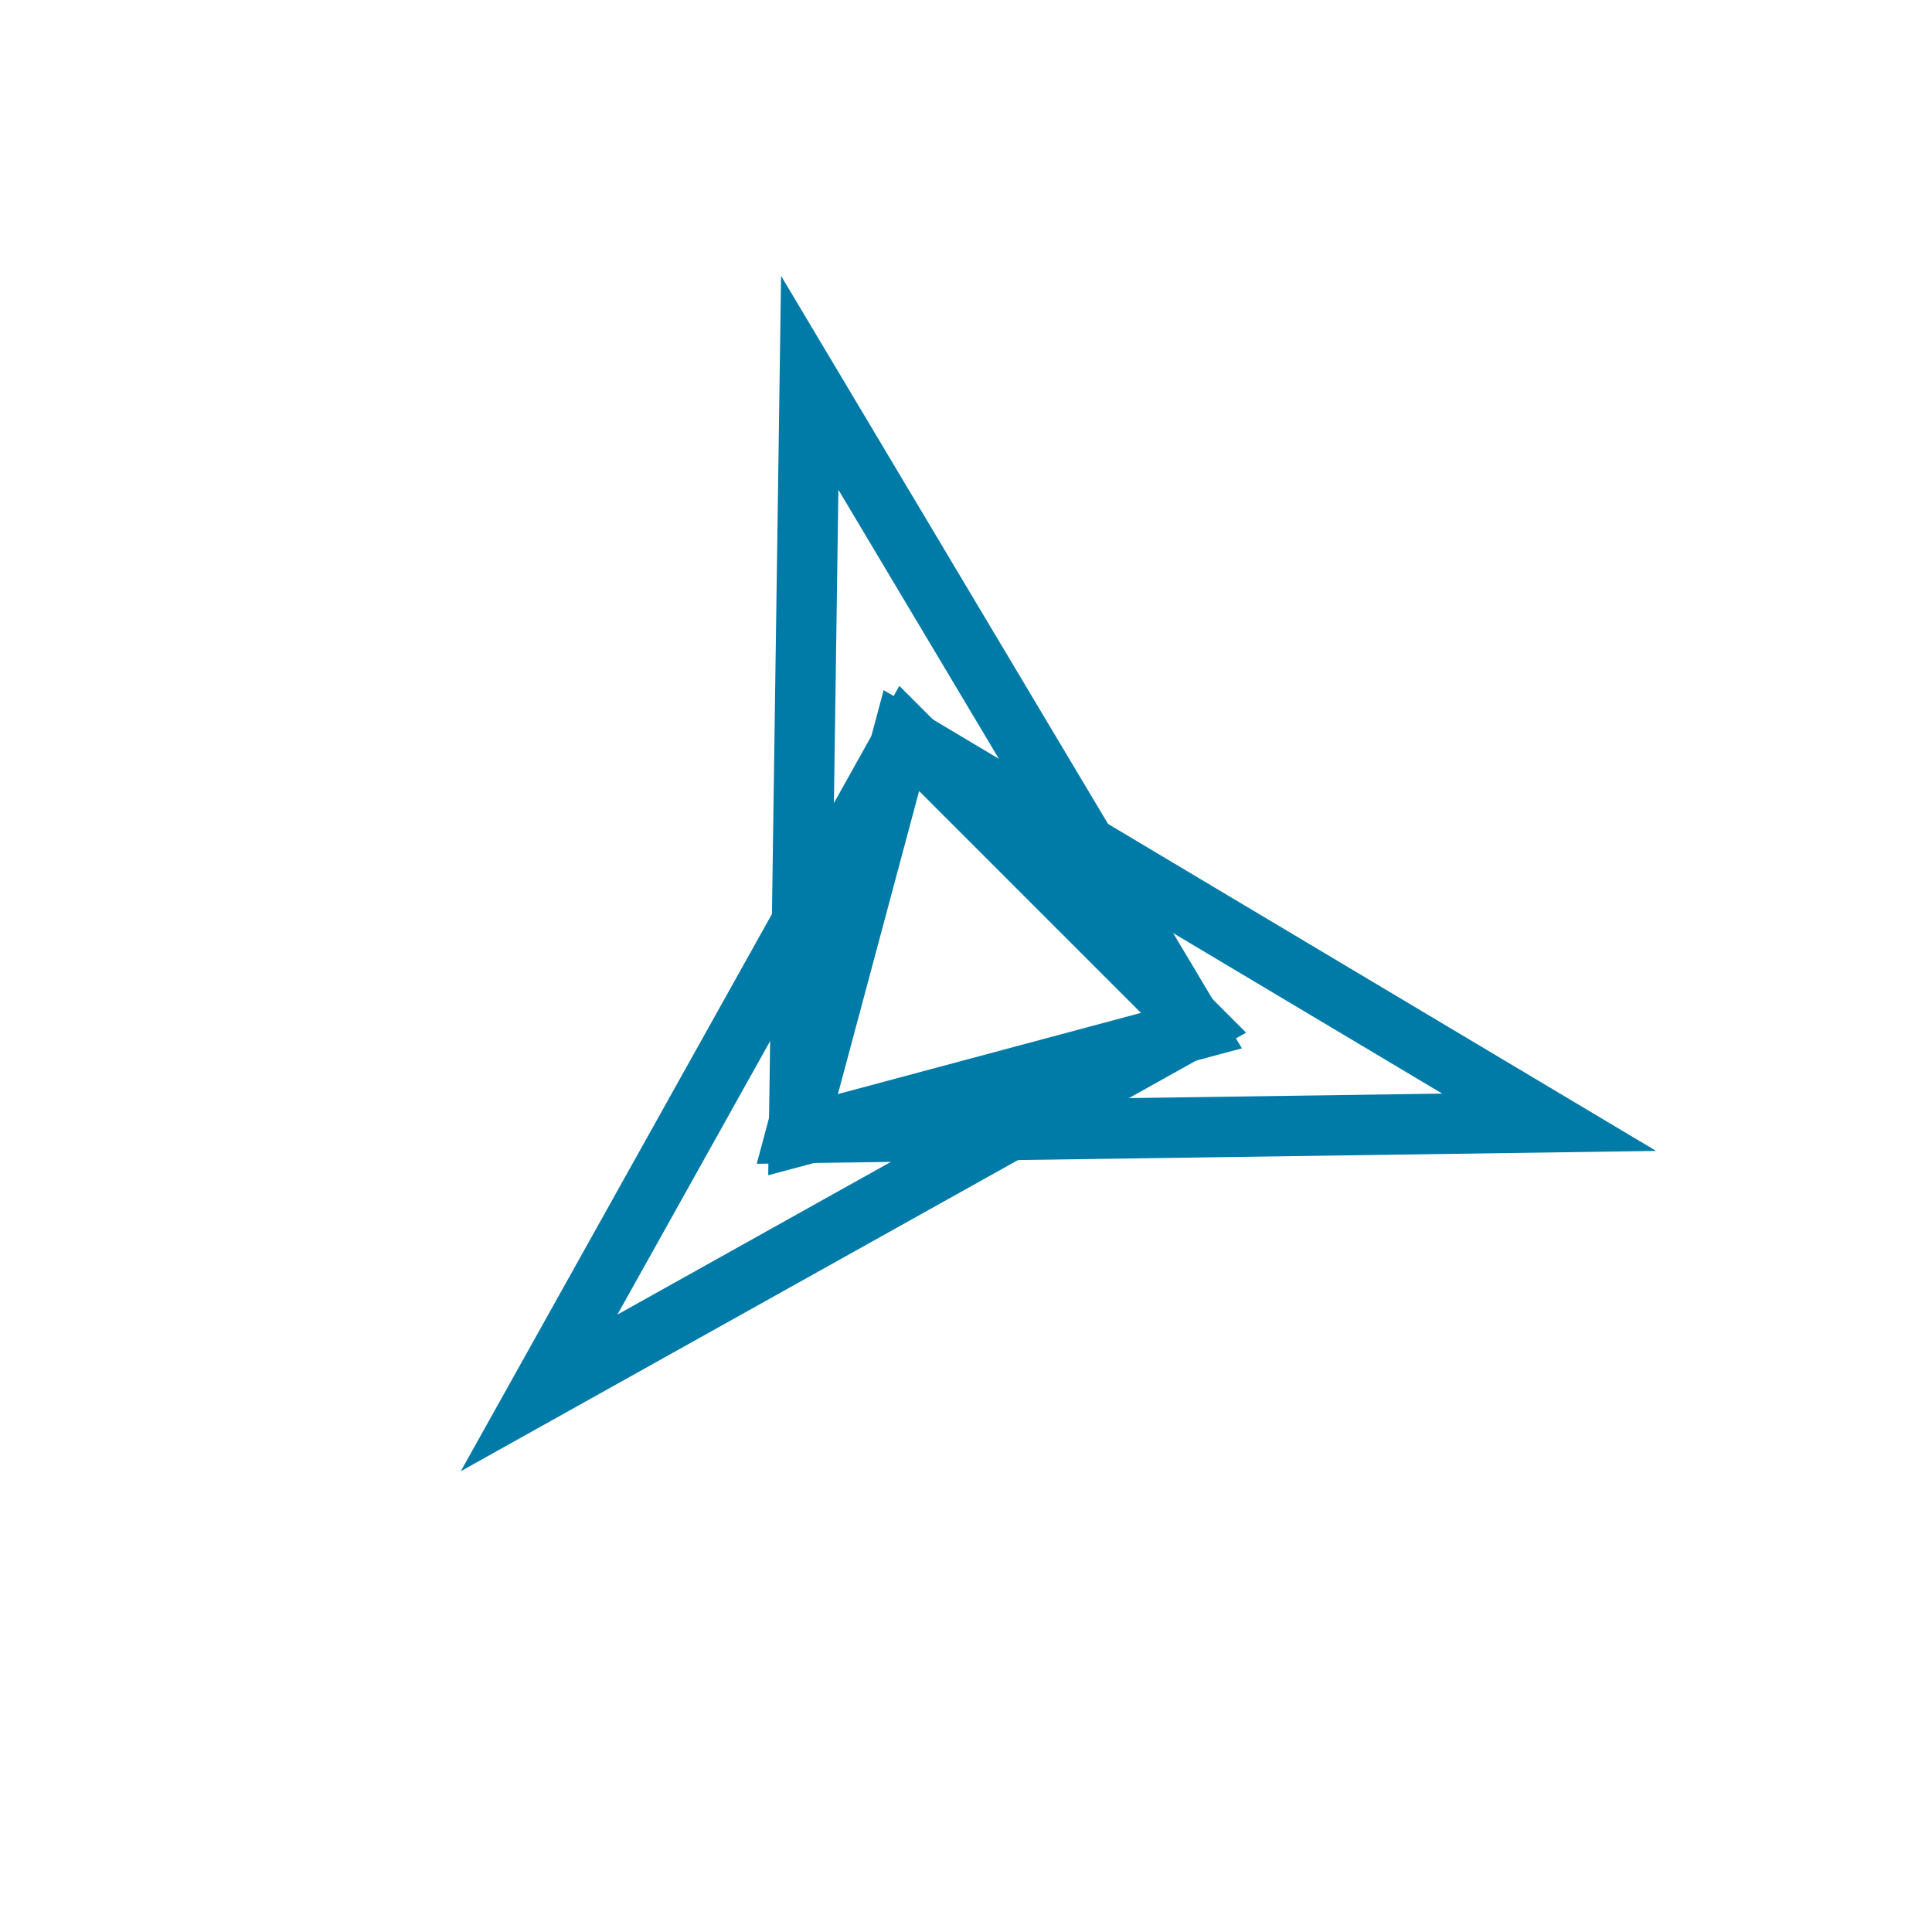<svg xmlns="http://www.w3.org/2000/svg" viewBox="0 0 160 160">
    <path d="M 80 30 L 97 90 L 63 90 Z" fill="none" stroke="#007BA7" stroke-width="5" transform="rotate(-15 80 80)" />
    <path d="M 80 30 L 97 90 L 63 90 Z" fill="none" stroke="#007BA7" stroke-width="5" transform="rotate(-135 80 80)" />
    <path d="M 80 30 L 97 90 L 63 90 Z" fill="none" stroke="#007BA7" stroke-width="5" transform="rotate(105 80 80)" />
</svg>
